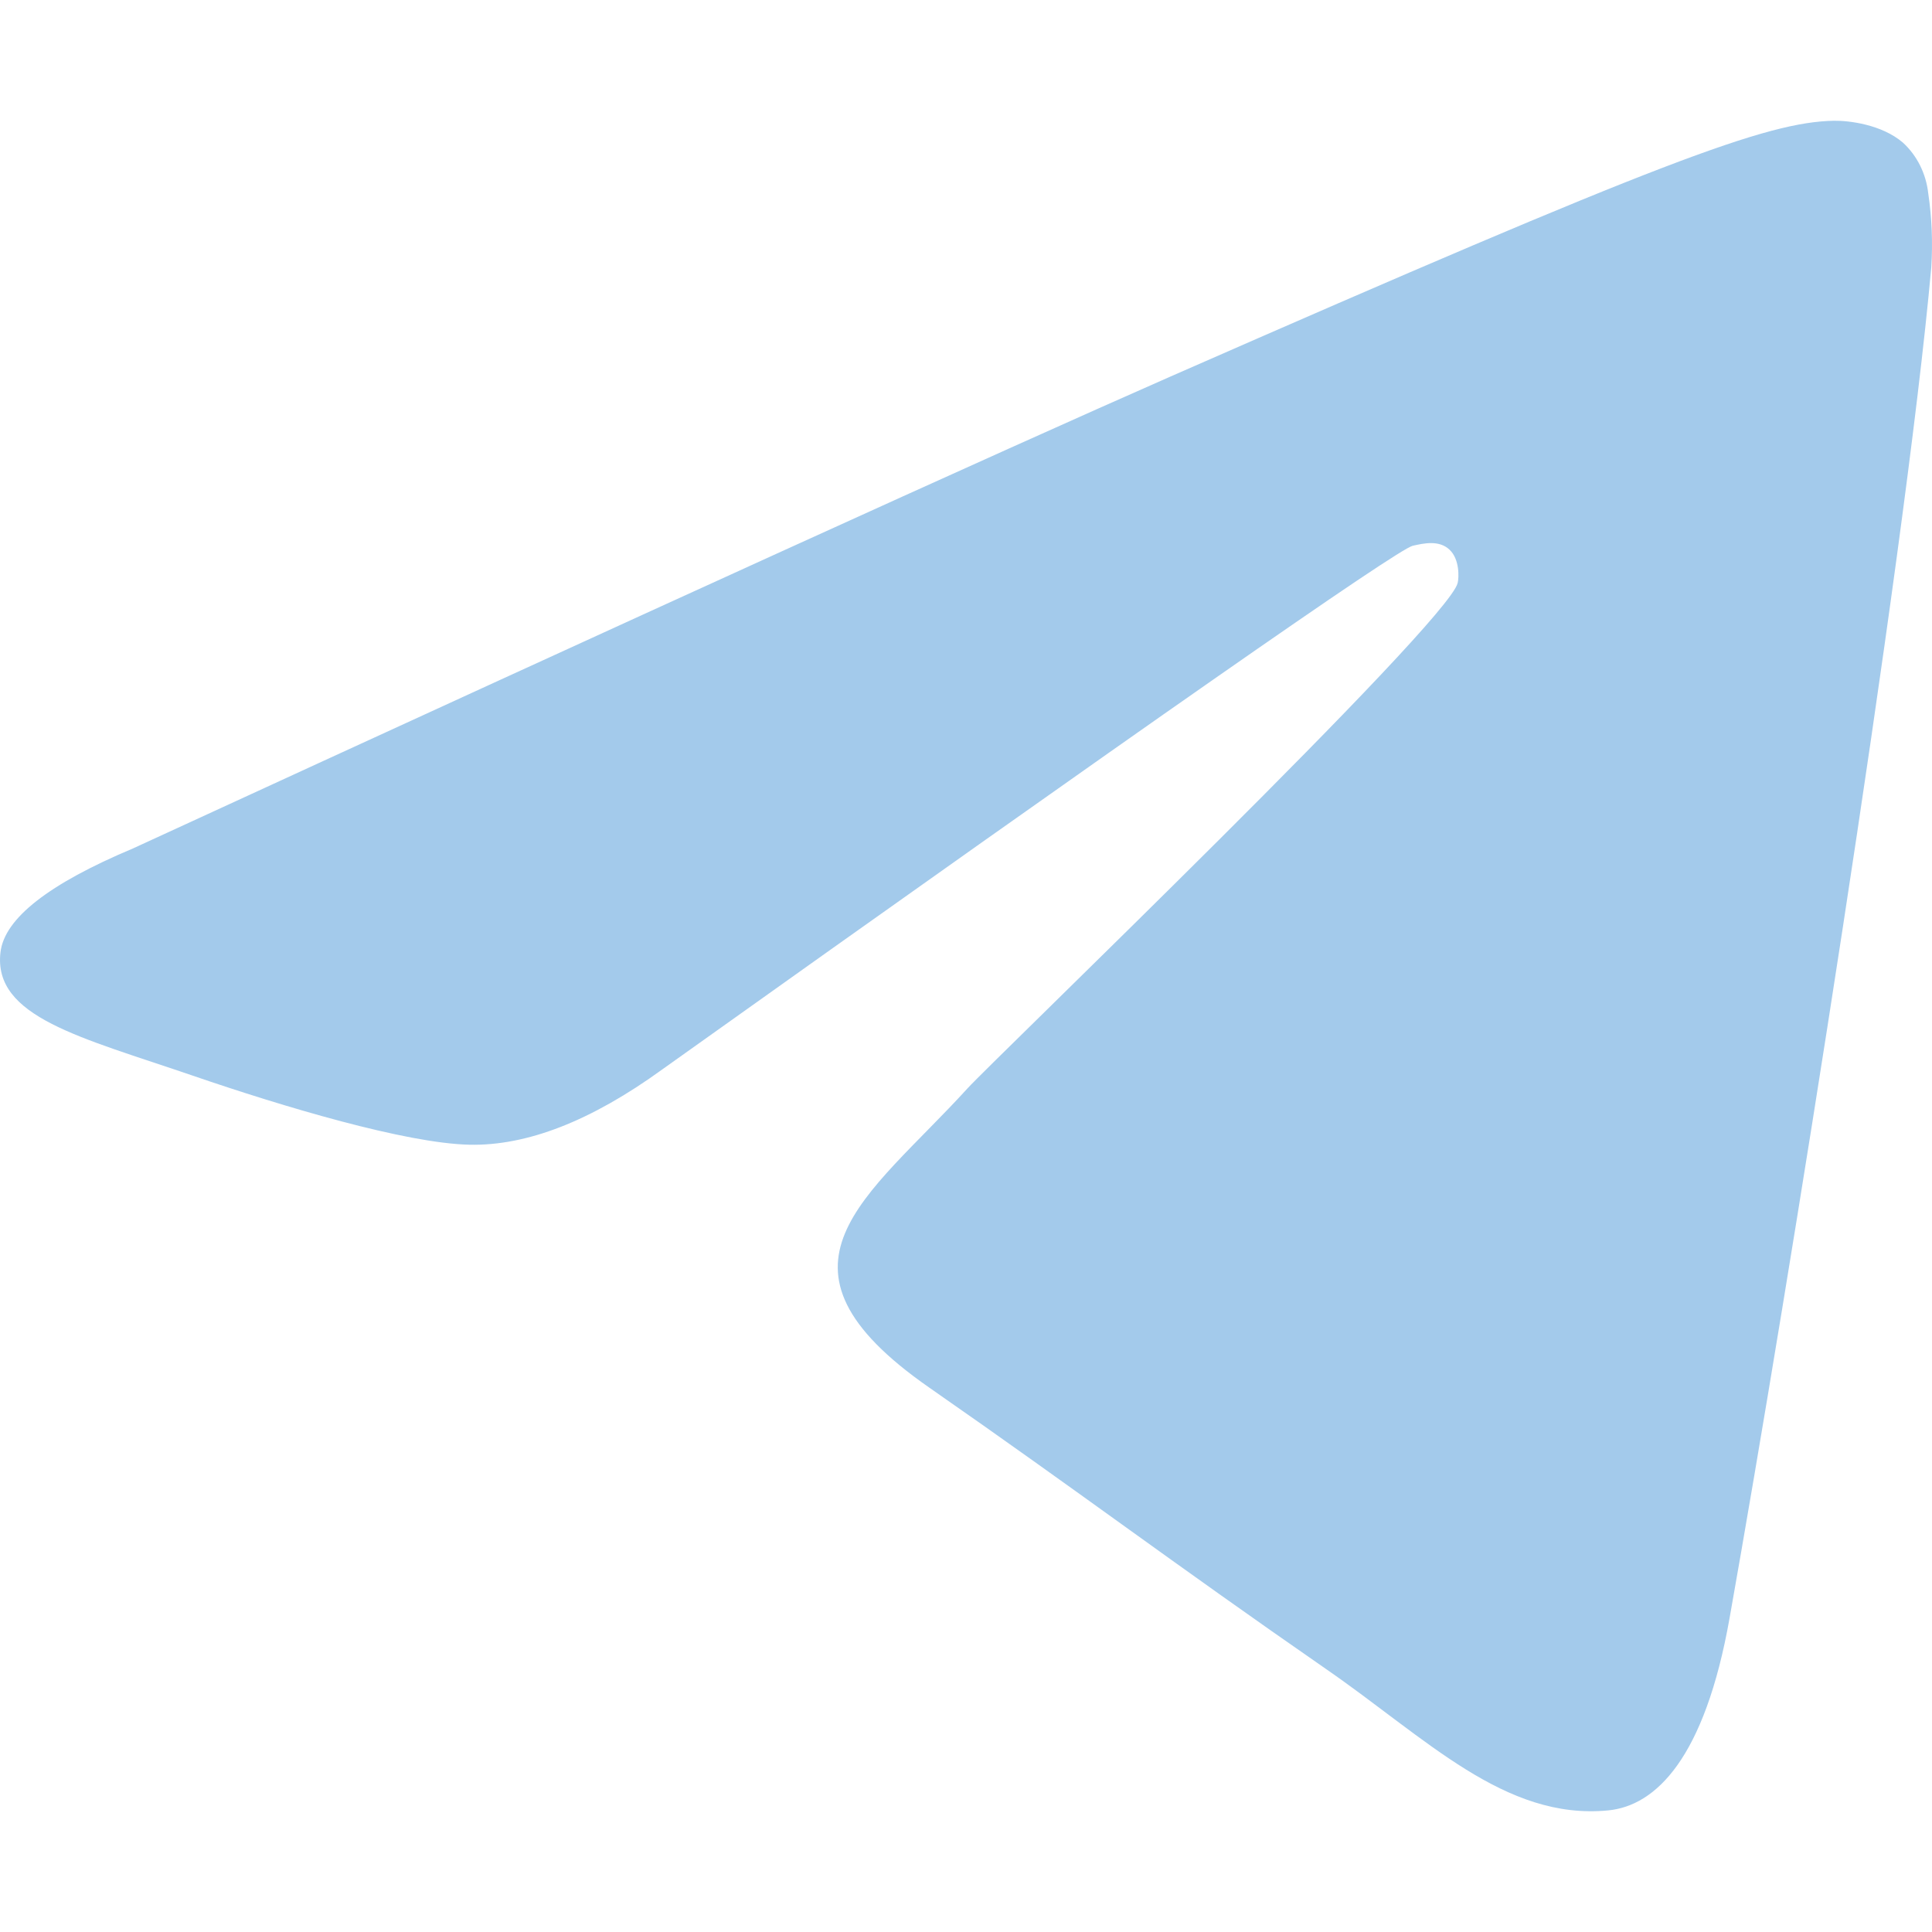<svg width="16" height="16" viewBox="0 0 16 16" fill="none" xmlns="http://www.w3.org/2000/svg">
<path d="M15.994 2.215C15.772 4.675 14.813 10.643 14.324 13.398C14.118 14.564 13.711 14.955 13.318 14.993C12.462 15.076 11.812 14.396 10.983 13.823C9.687 12.925 8.954 12.367 7.695 11.491C6.241 10.479 7.184 9.923 8.013 9.013C8.23 8.775 11.999 5.155 12.072 4.827C12.082 4.786 12.09 4.632 12.004 4.552C11.918 4.471 11.791 4.499 11.699 4.52C11.569 4.552 9.497 5.997 5.484 8.857C4.896 9.283 4.364 9.491 3.886 9.48C3.36 9.468 2.348 9.166 1.596 8.908C0.673 8.591 -0.06 8.424 0.004 7.886C0.037 7.606 0.403 7.32 1.1 7.027C5.395 5.051 8.259 3.749 9.692 3.119C13.784 1.323 14.634 1.011 15.188 1C15.31 0.998 15.583 1.03 15.759 1.181C15.877 1.289 15.951 1.439 15.969 1.602C15.999 1.805 16.007 2.01 15.994 2.215Z" fill="#A3CAEB"/>
</svg>
